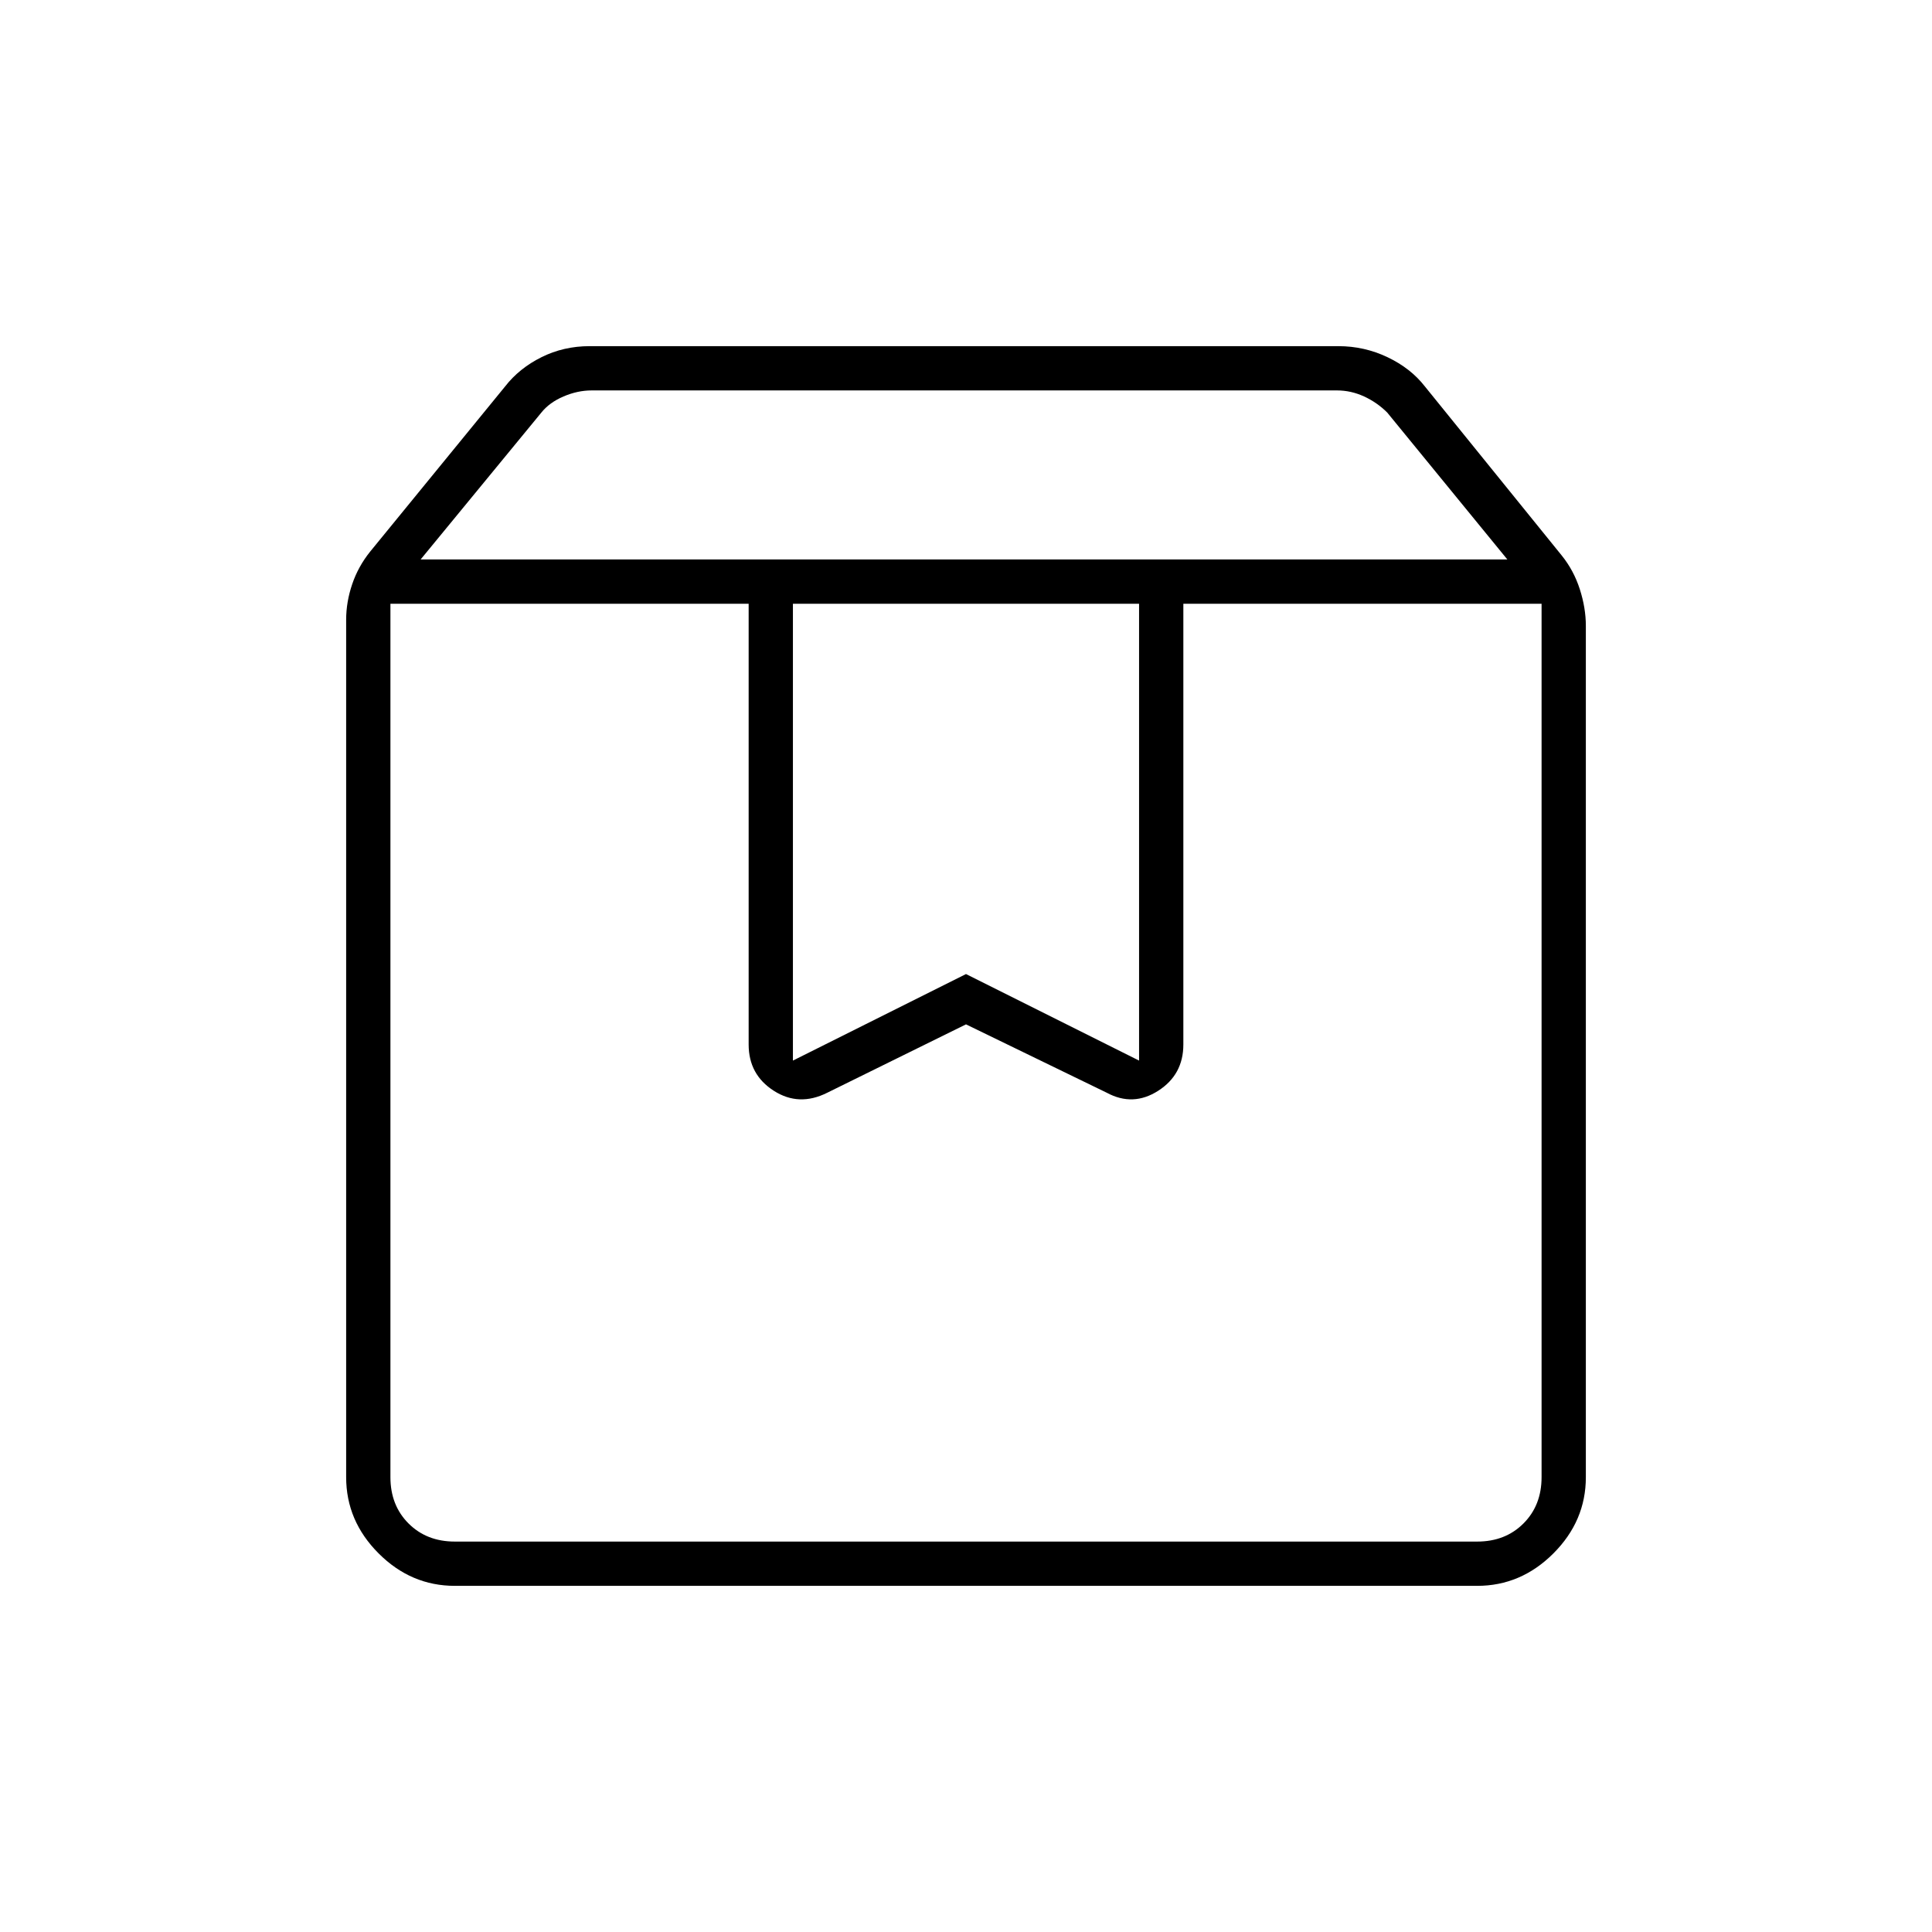 <svg xmlns="http://www.w3.org/2000/svg" height="48" viewBox="0 -960 960 960" width="48"><path d="M194-660v434q0 14 9 23t23 9h508q14 0 23-9t9-23v-434H588v219q0 15-12.5 23t-25.5 1l-70-34-69 34q-14 7-26.5-1T372-441v-219H194Zm32 488q-21.75 0-37.87-16.13Q172-204.25 172-226v-426q0-8.88 3-17.72 3-8.84 9-16.28l67-82q7-9 18.03-14.5Q280.06-788 293-788h372q12.94 0 24.47 5.5T708-768l68 84q6 7.44 9 16.78t3 18.22v423q0 21.75-16.12 37.87Q755.75-172 734-172H226Zm-17-510h540l-59.69-73q-5-5-11.5-8t-13.5-3H294q-7 0-14 3t-11 8l-60 73Zm185 22v227l86-43 86 43v-227H394Zm-200 0h572-572Z"/></svg>